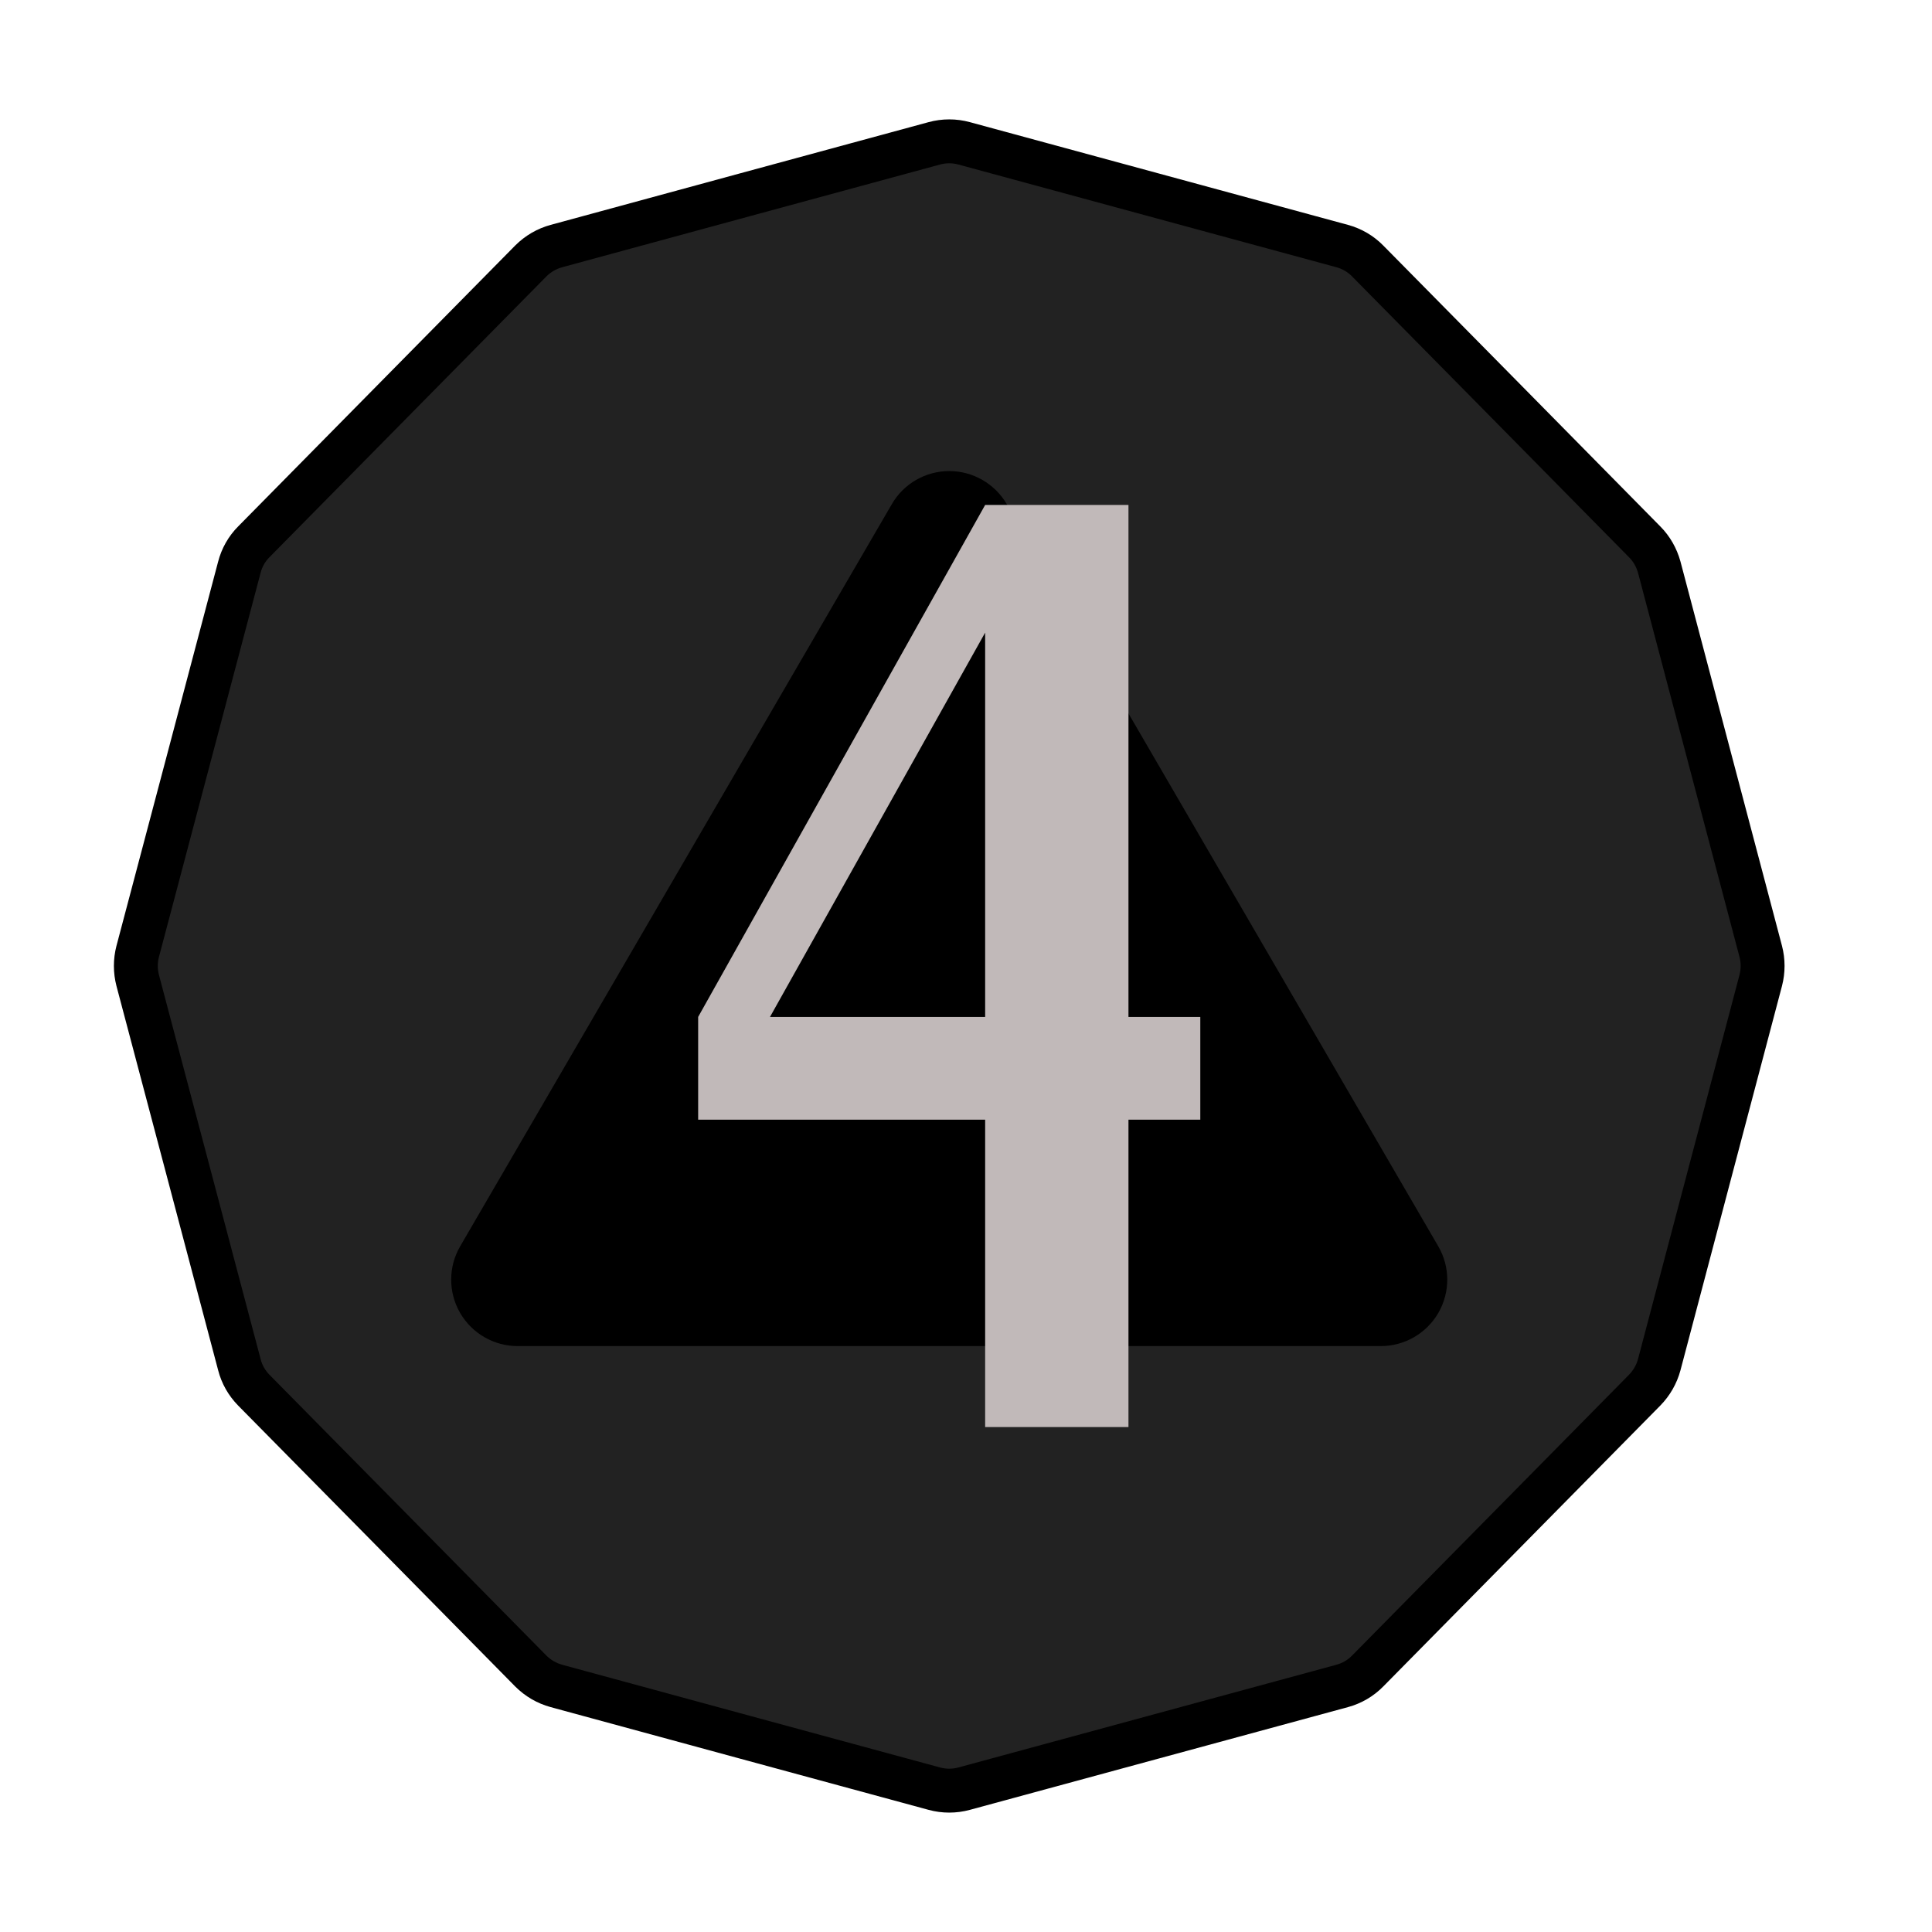 <?xml version="1.0" encoding="UTF-8" standalone="no"?><!DOCTYPE svg PUBLIC "-//W3C//DTD SVG 1.1//EN" "http://www.w3.org/Graphics/SVG/1.1/DTD/svg11.dtd"><svg width="100%" height="100%" viewBox="0 0 11 11" version="1.1" xmlns="http://www.w3.org/2000/svg" xmlns:xlink="http://www.w3.org/1999/xlink" xml:space="preserve" xmlns:serif="http://www.serif.com/" style="fill-rule:evenodd;clip-rule:evenodd;stroke-linecap:round;stroke-miterlimit:3;"><rect id="ac_d20_4" x="0.125" y="0.22" width="10.56" height="10.56" style="fill:none;"/><g><path d="M5.32,0.816c0.055,-0.015 0.114,-0.015 0.169,-0c0.364,0.099 1.79,0.486 2.153,0.585c0.055,0.015 0.105,0.044 0.145,0.085c0.265,0.268 1.314,1.332 1.577,1.599c0.04,0.04 0.068,0.09 0.083,0.144c0.096,0.365 0.482,1.824 0.578,2.188c0.014,0.054 0.014,0.111 -0,0.165c-0.096,0.364 -0.482,1.823 -0.578,2.188c-0.015,0.055 -0.043,0.104 -0.083,0.145c-0.263,0.267 -1.312,1.33 -1.577,1.599c-0.04,0.041 -0.09,0.07 -0.145,0.085c-0.363,0.099 -1.789,0.486 -2.153,0.585c-0.055,0.015 -0.114,0.015 -0.169,-0c-0.364,-0.099 -1.79,-0.486 -2.152,-0.585c-0.055,-0.015 -0.105,-0.044 -0.146,-0.085c-0.265,-0.269 -1.313,-1.332 -1.577,-1.599c-0.04,-0.041 -0.068,-0.09 -0.082,-0.145c-0.097,-0.365 -0.482,-1.824 -0.579,-2.188c-0.014,-0.054 -0.014,-0.111 0,-0.165c0.097,-0.364 0.482,-1.823 0.579,-2.188c0.014,-0.054 0.042,-0.104 0.082,-0.144c0.264,-0.267 1.312,-1.331 1.577,-1.599c0.041,-0.041 0.091,-0.07 0.146,-0.085c0.362,-0.099 1.788,-0.486 2.152,-0.585Z" style="fill:#222;stroke:#000;stroke-width:0.25px;"/><path d="M5.078,2.87c0.067,-0.116 0.192,-0.188 0.327,-0.188c0.134,0 0.259,0.072 0.327,0.188c0.597,1.027 1.857,3.194 2.457,4.226c0.068,0.117 0.068,0.261 0.001,0.378c-0.068,0.118 -0.193,0.19 -0.328,0.19c-1.197,0 -3.718,0 -4.915,0c-0.135,0 -0.26,-0.072 -0.328,-0.19c-0.067,-0.117 -0.067,-0.261 0.001,-0.378c0.6,-1.032 1.861,-3.199 2.458,-4.226Z"/></g><path d="M5.609,5.79l0,-2.188l-1.225,2.188l1.225,-0Zm0,2.335l0,-1.75l-1.634,-0l-0,-0.585l1.634,-2.915l0.816,-0l-0,2.915l0.409,-0l0,0.585l-0.409,-0l-0,1.75l-0.816,-0Z" style="fill:#c1b9b9;fill-rule:nonzero;"/></svg>